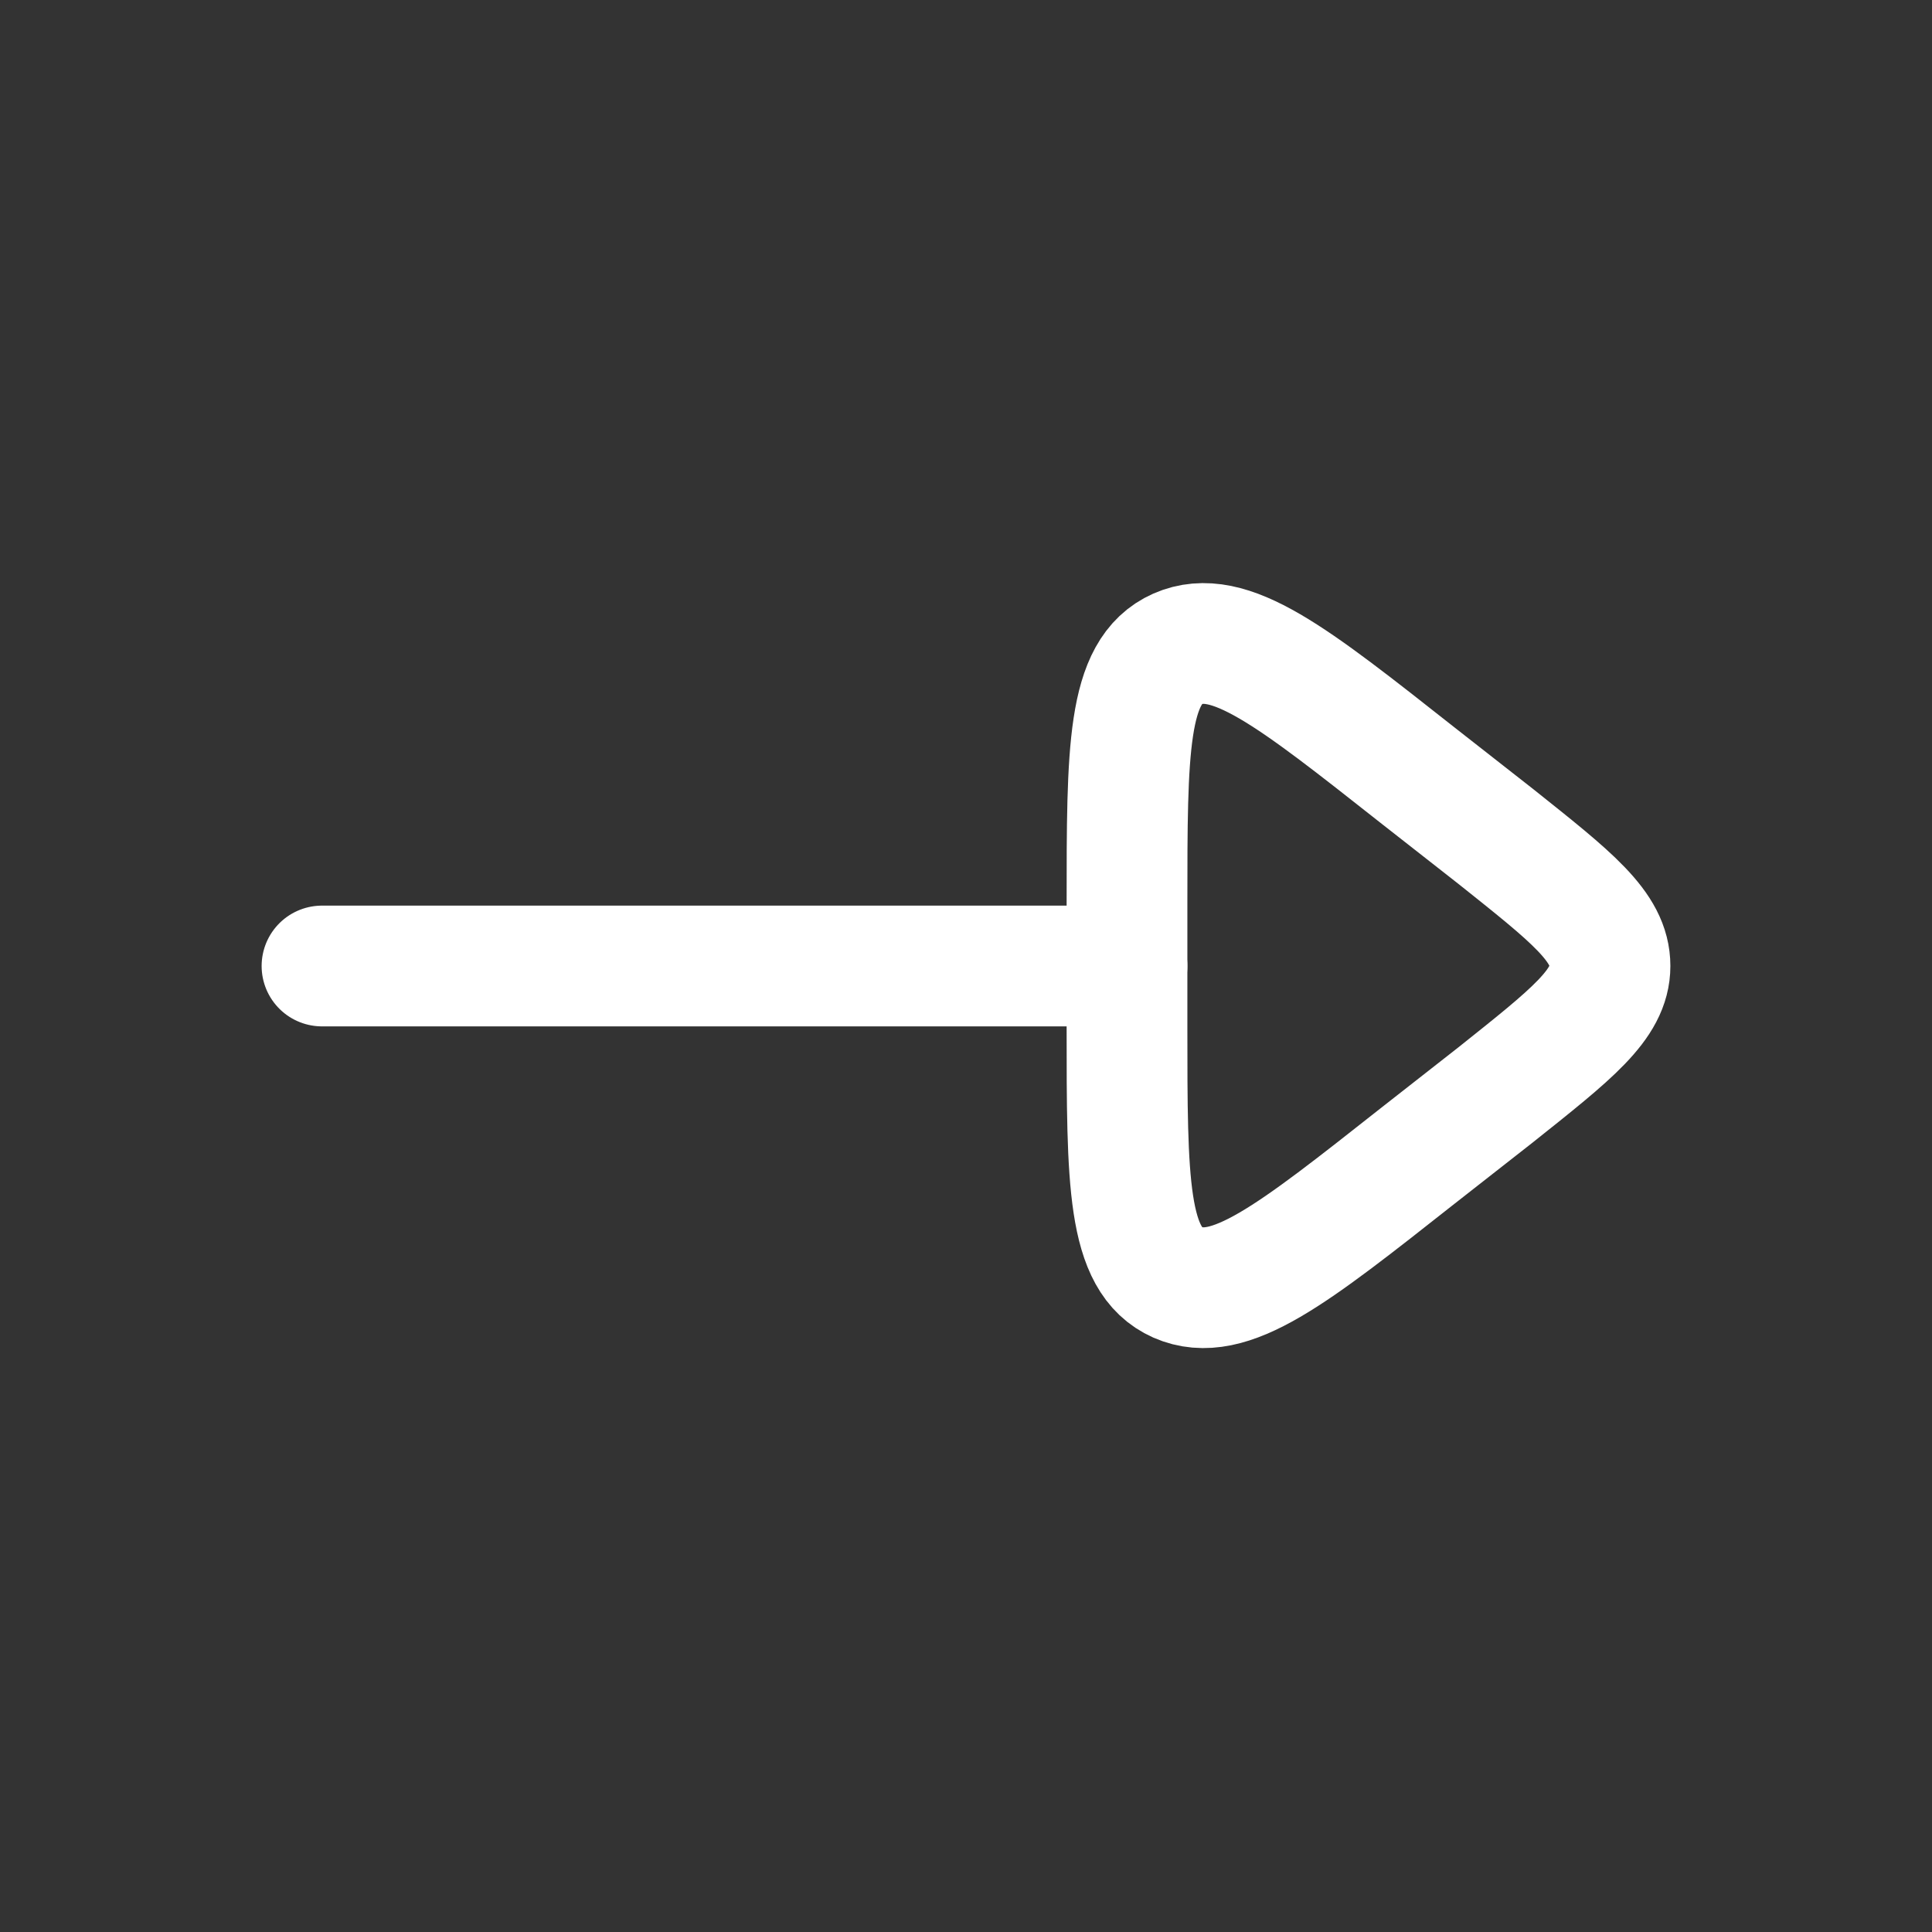 <svg width="24" height="24" viewBox="0 0 24 24" fill="none" xmlns="http://www.w3.org/2000/svg" xmlns:xlink="http://www.w3.org/1999/xlink">
	<rect x="0" y="0" width="24" height="24" fill="#333333" stroke="none"/>
	<desc>
			Created with Pixso.
	</desc>
	<defs>
		<clipPath id="clip125_1009">
			<rect id="Frame" rx="0" width="23" height="23" transform="translate(0.5 0.5)" fill="white" fill-opacity="0"/>
		</clipPath>
	</defs>
	<rect id="Frame" rx="0" width="23" height="23" transform="translate(0.5 0.5)" fill="#FFFFFF" fill-opacity="0"/>
	<g clip-path="url(#clip125_1009)">
		<path id="Vector" d="M14 12L4 12" stroke="#FFFFFF" stroke-opacity="1" stroke-width="1.5" stroke-linejoin="round" stroke-linecap="round"/>
		<path id="Vector" d="M17.61 14.36C16.05 15.59 15.27 16.21 14.63 15.93C14 15.65 14 14.68 14 12.76L14 11.23C14 9.31 14 8.34 14.63 8.06C15.27 7.78 16.05 8.4 17.61 9.63L18.58 10.39C19.52 11.14 20 11.51 20 12C20 12.48 19.52 12.85 18.58 13.6L17.61 14.36Z" stroke="#FFFFFF" stroke-opacity="1" stroke-width="1.5" stroke-linejoin="round"/>
	</g>
</svg>

